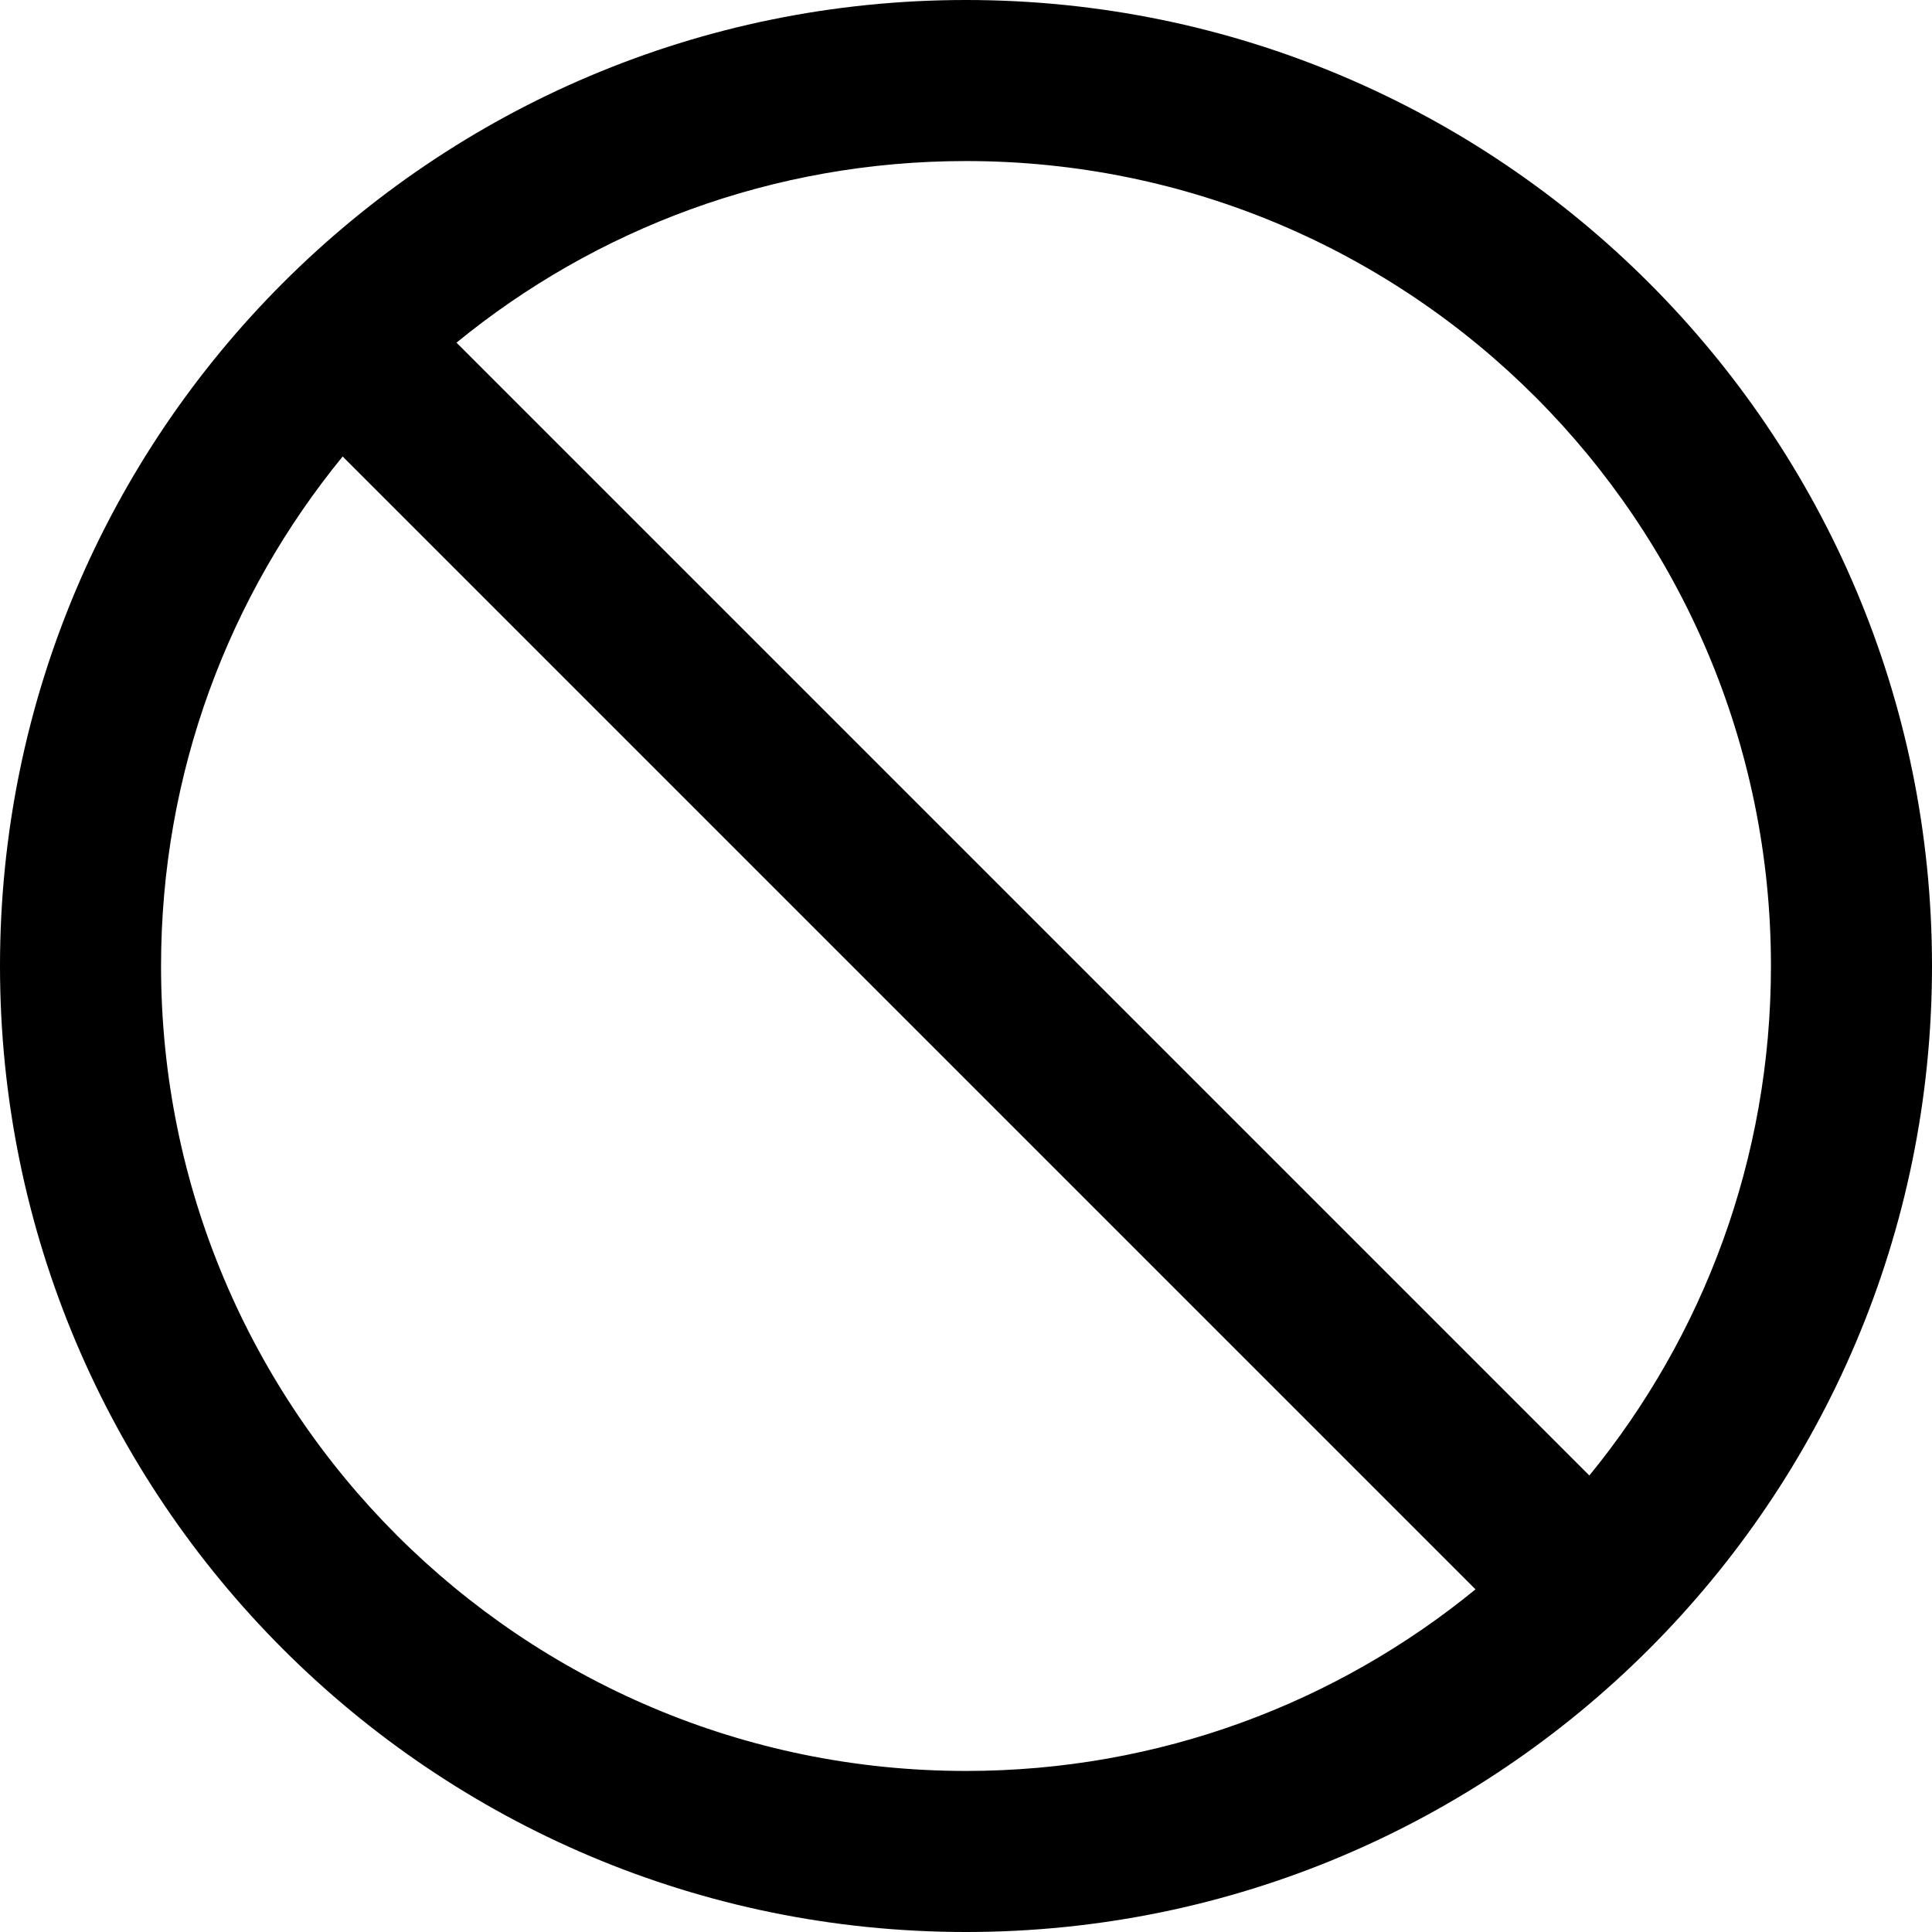 <svg width="14" height="14" viewBox="0 0 14 14" fill="none" xmlns="http://www.w3.org/2000/svg">
<g id="ban">
<g clip-path="url(#clip0_156_4592)">
<path id="Vector" fill-rule="evenodd" clip-rule="evenodd" d="M3.308 2.483C4.314 1.66 5.599 1.167 7 1.167C10.222 1.167 12.833 3.778 12.833 7C12.833 8.401 12.34 9.686 11.517 10.692L3.308 2.483ZM2.483 3.308C1.66 4.314 1.167 5.599 1.167 7C1.167 10.222 3.778 12.833 7 12.833C8.401 12.833 9.686 12.34 10.692 11.517L2.483 3.308ZM7 0C3.134 0 0 3.134 0 7C0 10.866 3.134 14 7 14C10.866 14 14 10.866 14 7C14 3.134 10.866 0 7 0Z" fill="black"/>
</g>
</g>
<defs>
<clipPath id="clip0_156_4592">
<rect width="14" height="14" fill="white"/>
</clipPath>
</defs>
</svg>

